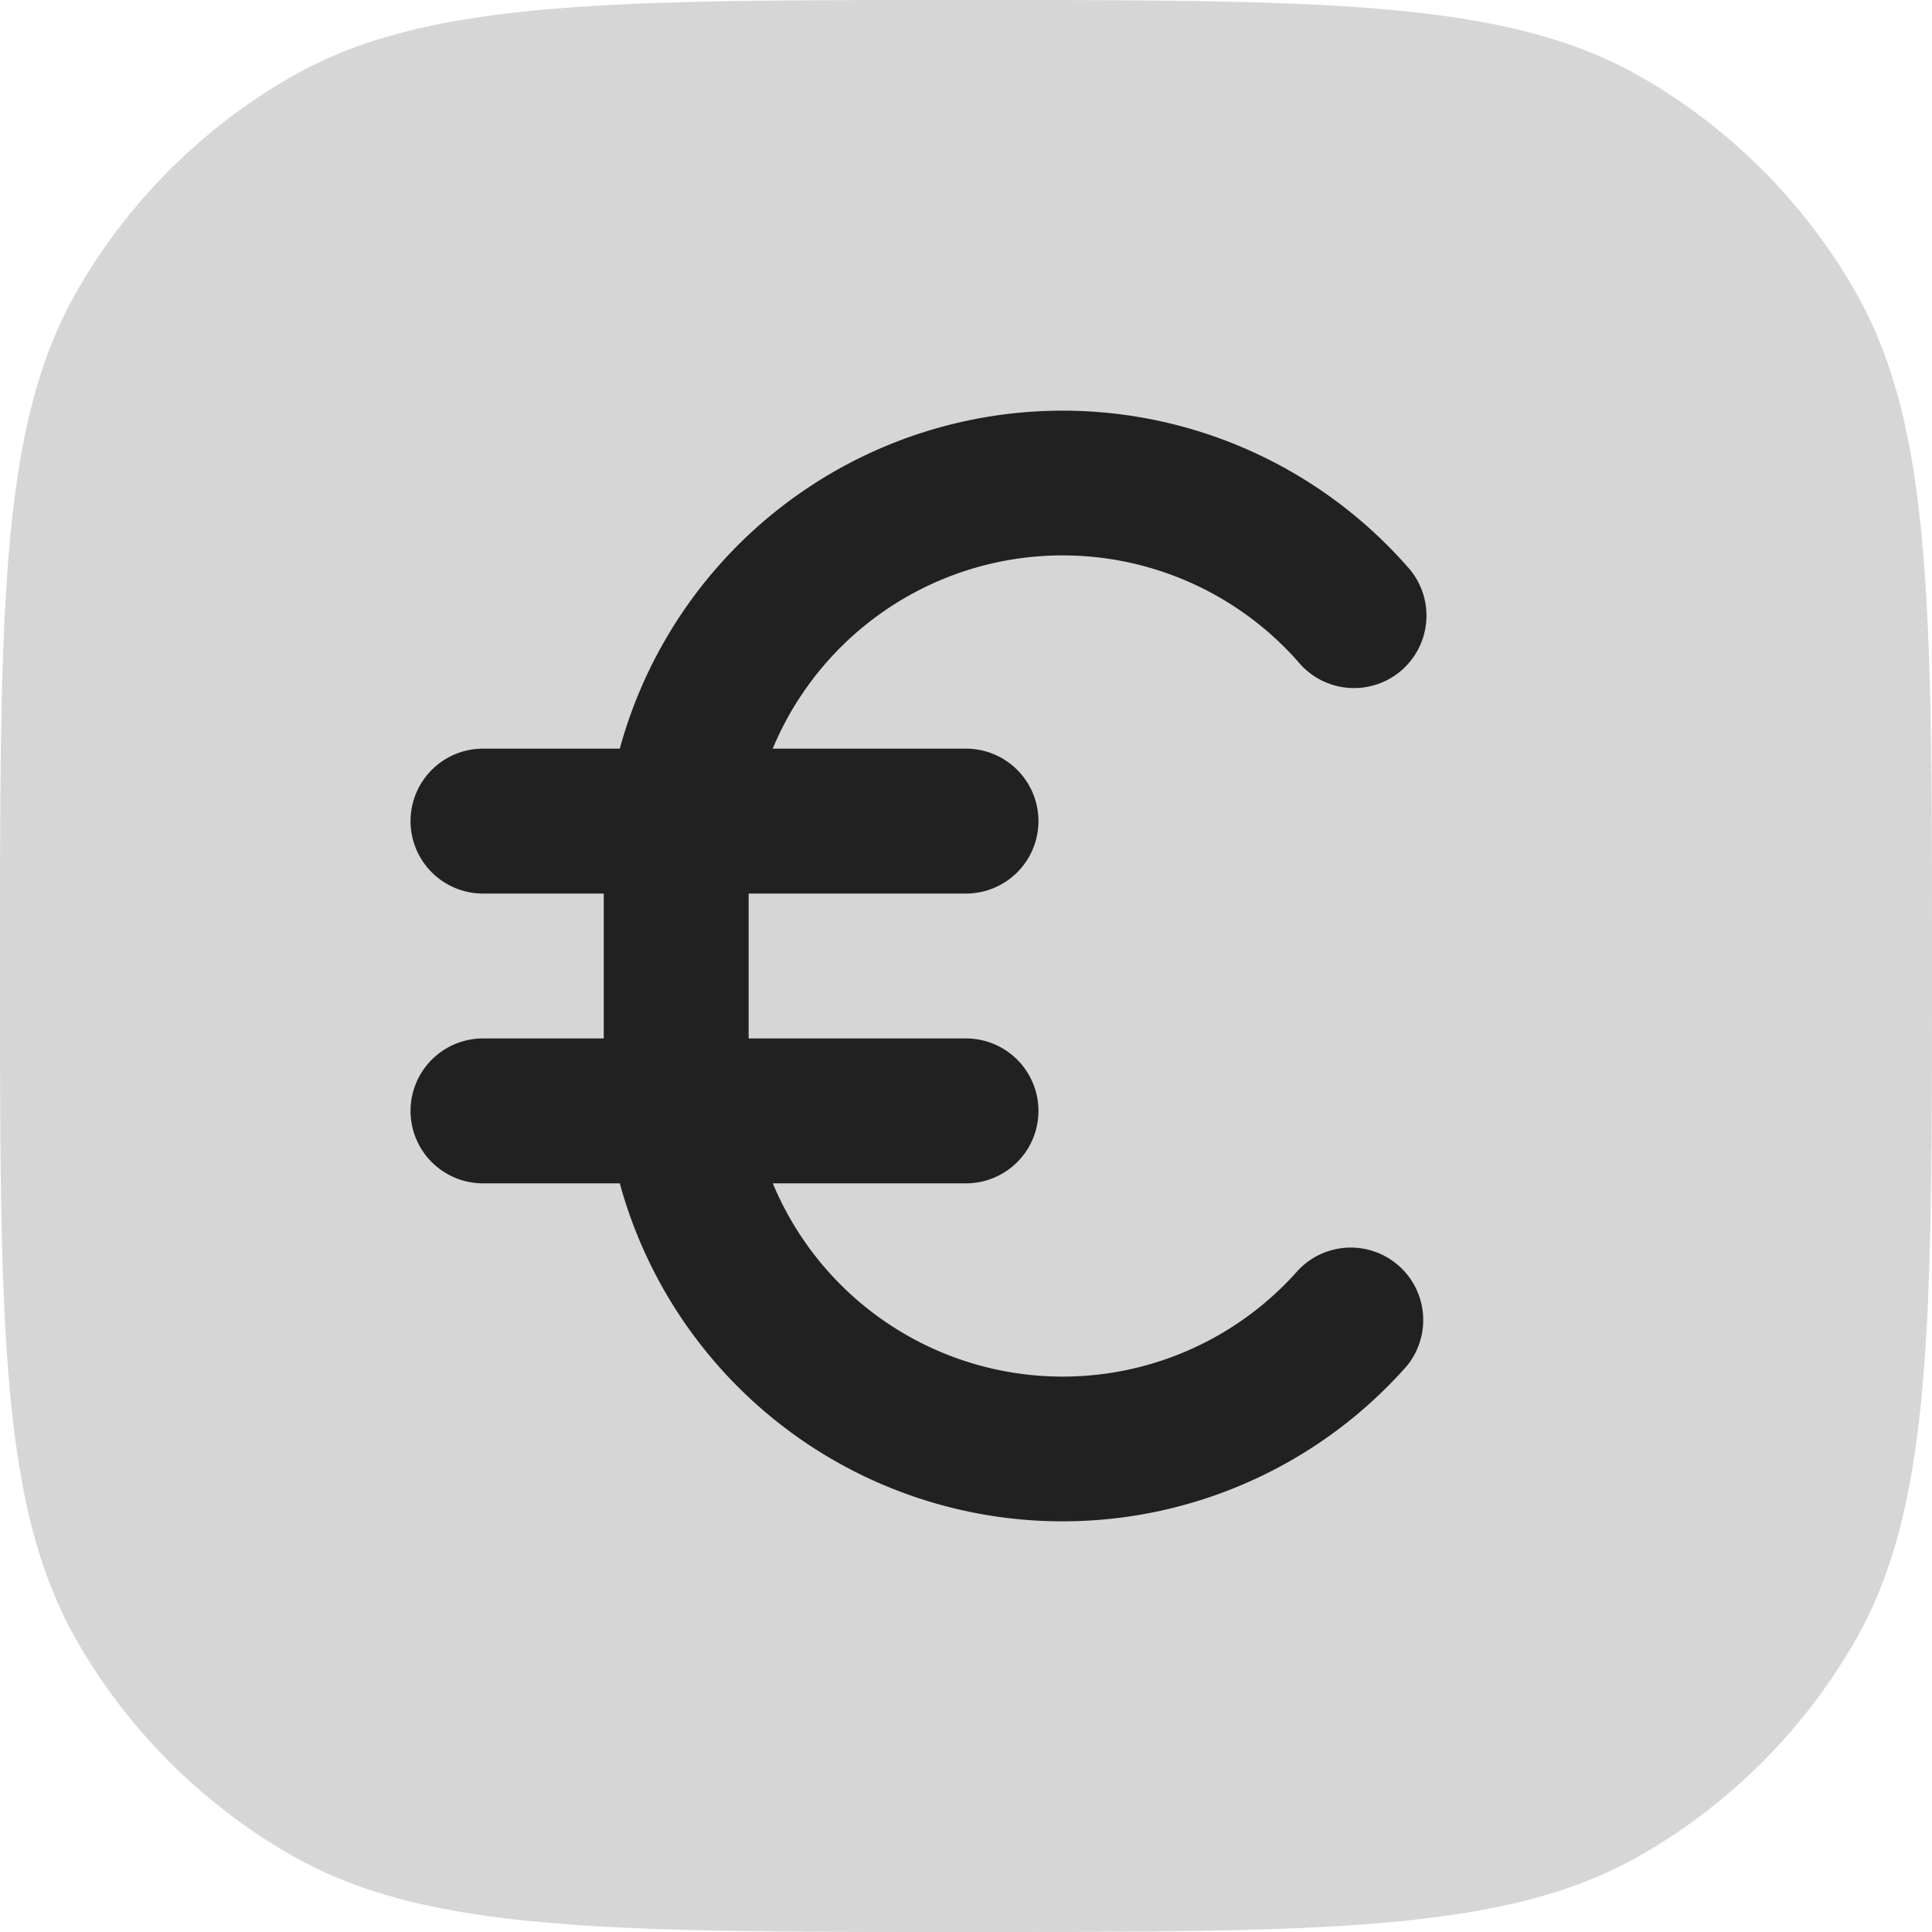 <svg xmlns="http://www.w3.org/2000/svg" width="20" height="20" fill="none" viewBox="0 0 20 20"><path fill="#D6D6D6" d="M0 10c0-3.738 0-5.608.804-7A6 6 0 0 1 3 .804C4.392 0 6.262 0 10 0c3.739 0 5.608 0 7 .804A6 6 0 0 1 19.196 3C20 4.392 20 6.262 20 10c0 3.739 0 5.608-.804 7A6.002 6.002 0 0 1 17 19.196C15.608 20 13.739 20 10 20c-3.738 0-5.608 0-7-.804A6 6 0 0 1 .804 17C0 15.608 0 13.739 0 10Z"/><path fill="#212121" d="M6.416 7.75a4.752 4.752 0 0 1 8.146-1.892.75.75 0 1 1-1.124.992 3.251 3.251 0 0 0-5.439.9H10a.75.75 0 0 1 0 1.5H7.75v1.5H10a.75.75 0 0 1 0 1.5H8a3.25 3.25 0 0 0 5.438.9.75.75 0 0 1 1.124.992 4.752 4.752 0 0 1-8.146-1.892H5a.75.75 0 0 1 0-1.5h1.25v-1.5H5a.75.75 0 0 1 0-1.5h1.416Z"/></svg>